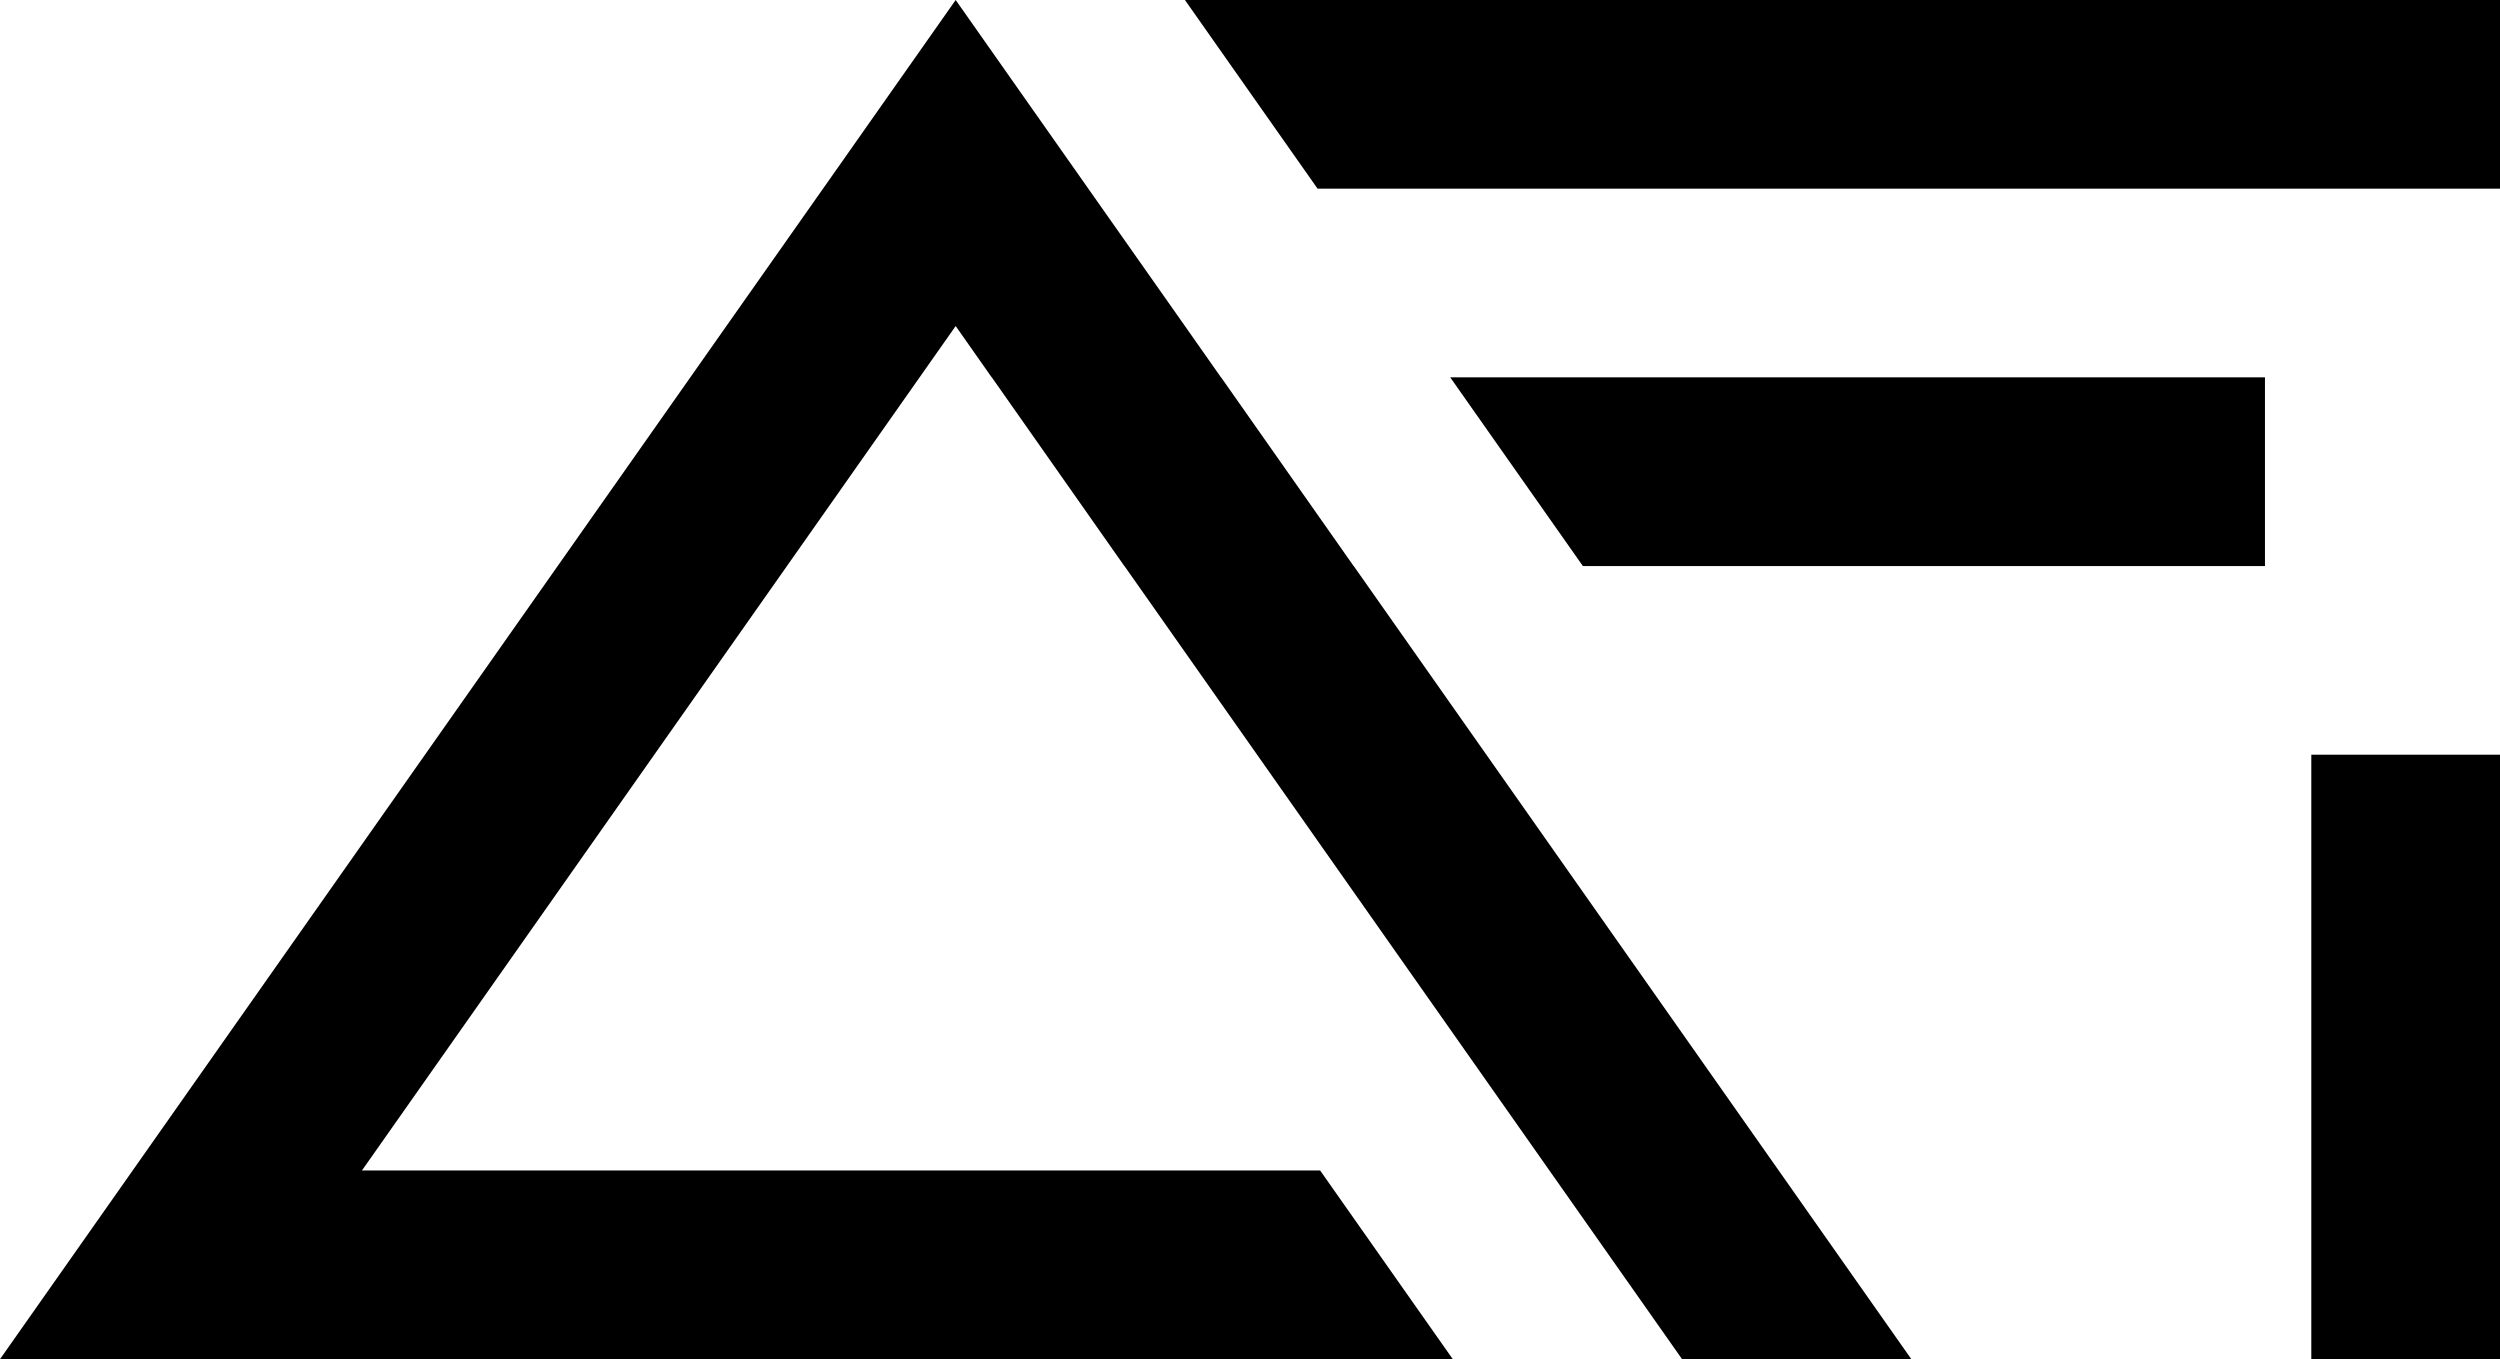 <?xml version="1.0" encoding="UTF-8"?>
<svg id="Capa_1" data-name="Capa 1" xmlns="http://www.w3.org/2000/svg" viewBox="0 0 1076.65 585.34">
  <rect x="905.86" y="414.55" width="260.32" height="81.26" transform="translate(580.84 1491.2) rotate(-90)"/>
  <g>
    <polygon points="823.14 585.34 724.4 585.34 667.27 504.08 484.26 243.77 484.21 243.77 427.14 162.51 427.08 162.51 411.57 140.41 362.22 210.61 155.87 504.08 568.53 504.08 625.66 585.34 0 585.34 312.83 140.41 362.22 70.2 411.57 0 468.7 81.26 510.31 140.41 525.82 162.51 525.88 162.51 582.95 243.77 583 243.77 823.14 585.34"/>
    <polygon points="1076.65 0 1076.65 81.26 567.43 81.26 510.3 0 1076.65 0"/>
    <polygon points="975.43 162.51 975.43 243.77 681.68 243.77 624.55 162.51 975.43 162.51"/>
  </g>
</svg>